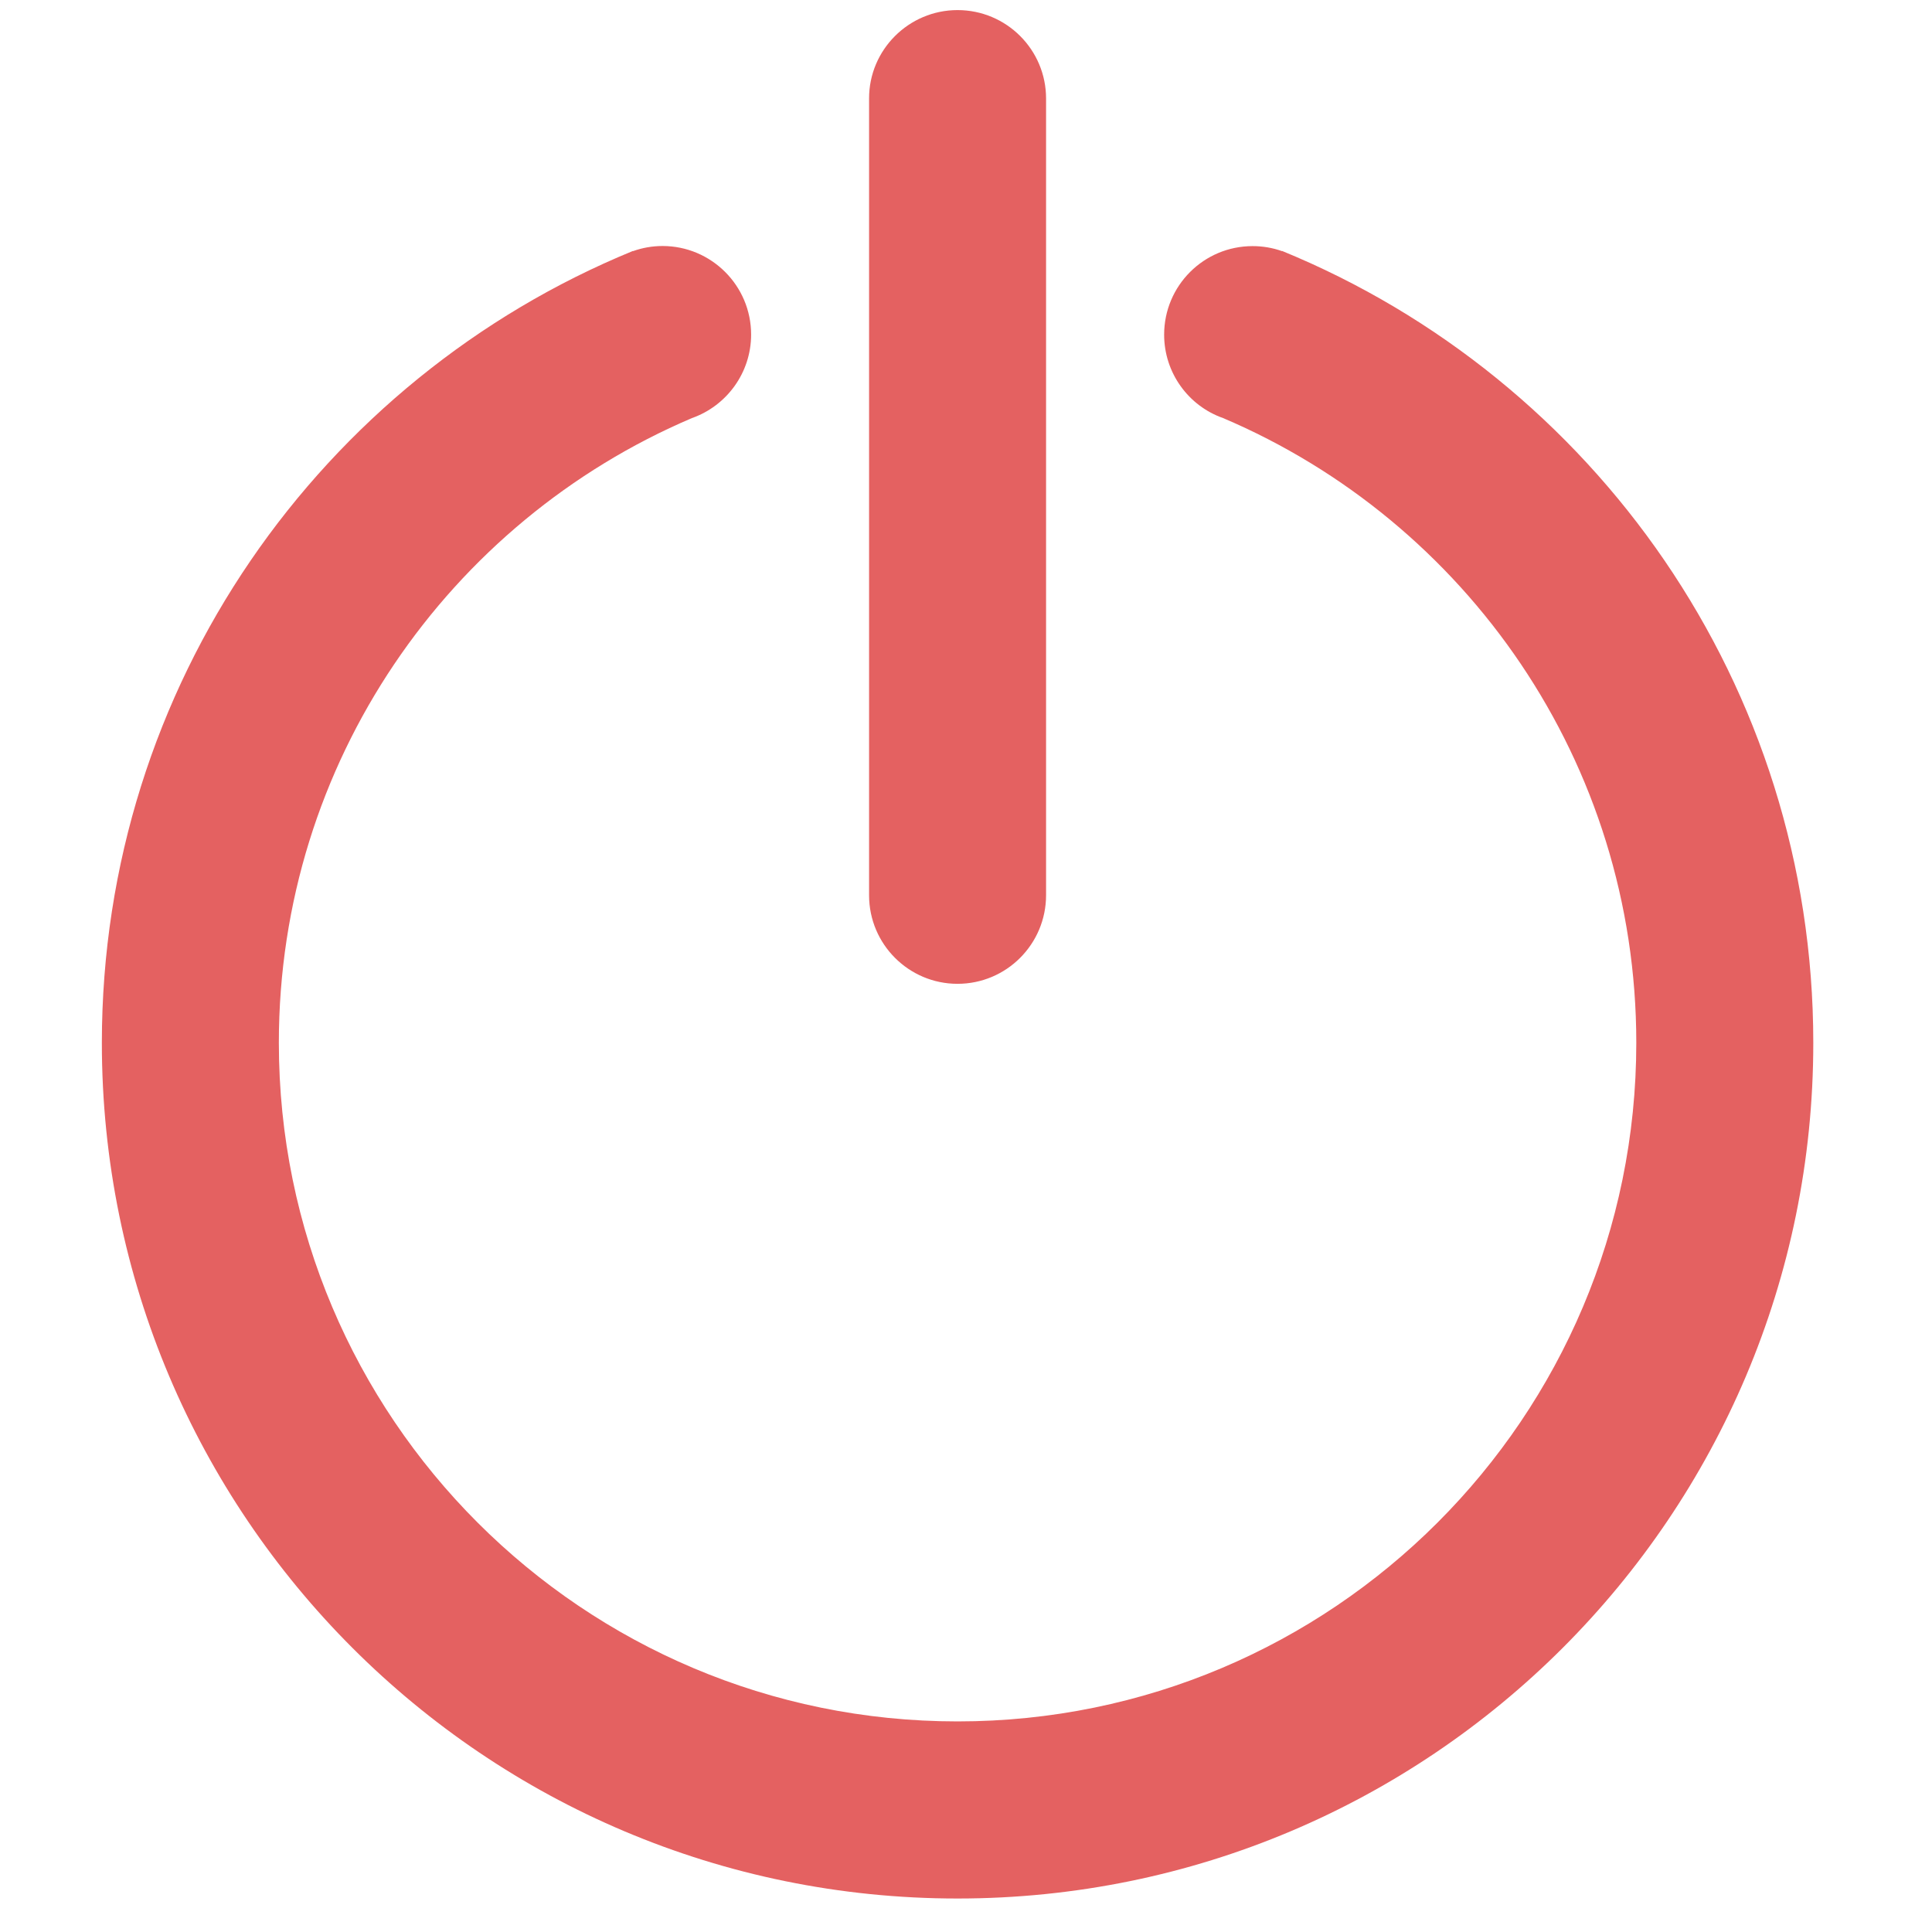 <svg width="18" height="18" viewBox="0 0 18 18" fill="none" xmlns="http://www.w3.org/2000/svg">
<path d="M8.921 17.688C4.518 17.688 0.949 14.12 0.949 9.716C0.949 6.382 2.995 3.528 5.897 2.338V2.34C5.983 2.309 6.076 2.292 6.173 2.292C6.627 2.292 6.998 2.661 6.998 3.117C6.998 3.475 6.768 3.782 6.447 3.895V3.895C4.185 4.858 2.598 7.101 2.598 9.715C2.598 13.207 5.429 16.038 8.921 16.038C12.414 16.038 15.245 13.207 15.245 9.715C15.245 7.101 13.659 4.858 11.395 3.895C11.075 3.783 10.846 3.476 10.846 3.118C10.846 2.662 11.215 2.293 11.67 2.293C11.766 2.293 11.858 2.309 11.945 2.34V2.338C14.85 3.529 16.894 6.383 16.894 9.716C16.894 14.12 13.325 17.688 8.921 17.688ZM8.921 9.166C8.467 9.166 8.097 8.797 8.097 8.341V3.461V1.794V0.918C8.096 0.464 8.467 0.094 8.921 0.094C9.377 0.094 9.746 0.463 9.746 0.918V3.393V5.042V8.34C9.746 8.796 9.377 9.166 8.921 9.166Z" fill="#E46161"/>
</svg>

